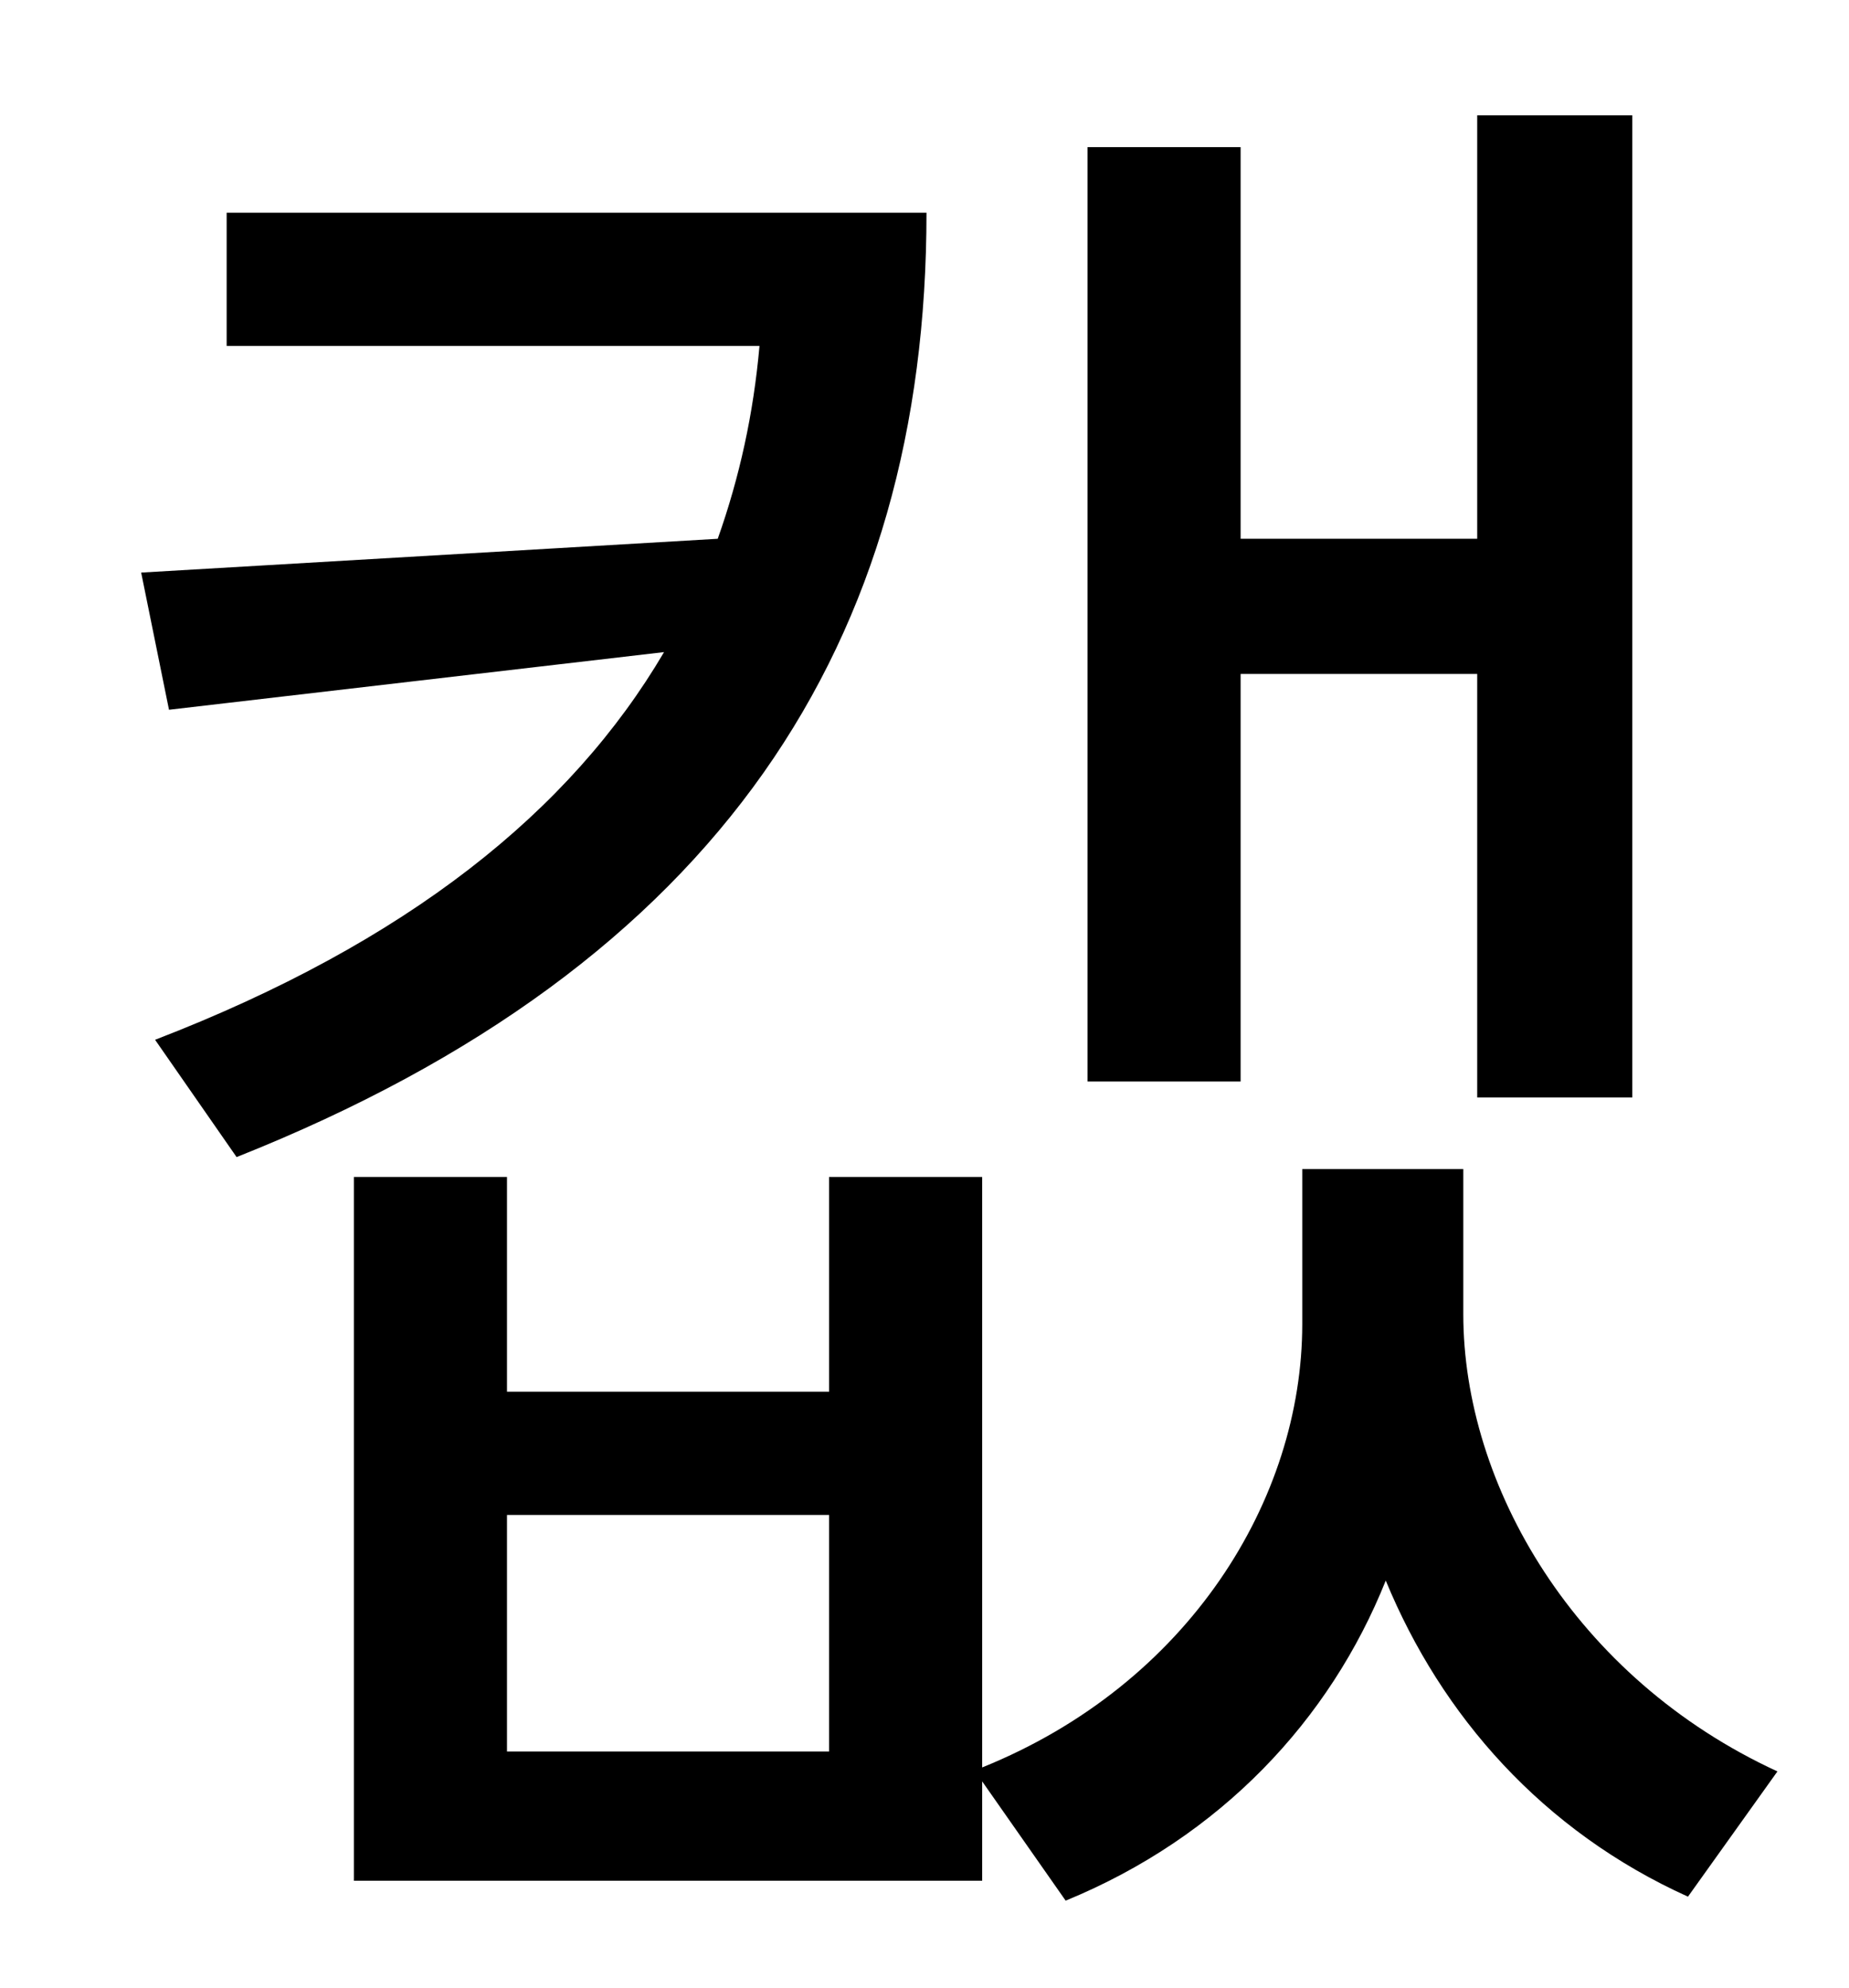 <?xml version="1.0" standalone="no"?>
<!DOCTYPE svg PUBLIC "-//W3C//DTD SVG 1.1//EN" "http://www.w3.org/Graphics/SVG/1.1/DTD/svg11.dtd" >
<svg xmlns="http://www.w3.org/2000/svg" xmlns:xlink="http://www.w3.org/1999/xlink" version="1.1" viewBox="-10 0 930 1000">
   <path fill="currentColor"
d="M614 339v205h-77v-470h77v197h119v-213h78v494h-78v-213h-119zM104 107h352c0 215 -103 378 -347 475l-41 -59c127 -49 209 -115 256 -195l-249 29l-14 -69l290 -17c11 -31 18 -63 21 -97h-268v-67zM407 881v-119h-162v119h162zM726 588v73c0 86 56 183 158 230l-45 63
c-73 -33 -124 -91 -152 -159c-28 70 -83 129 -161 161l-42 -60v50h-316v-354h77v108h162v-108h77v297c104 -42 161 -135 161 -223v-78h81z" />
</svg>
